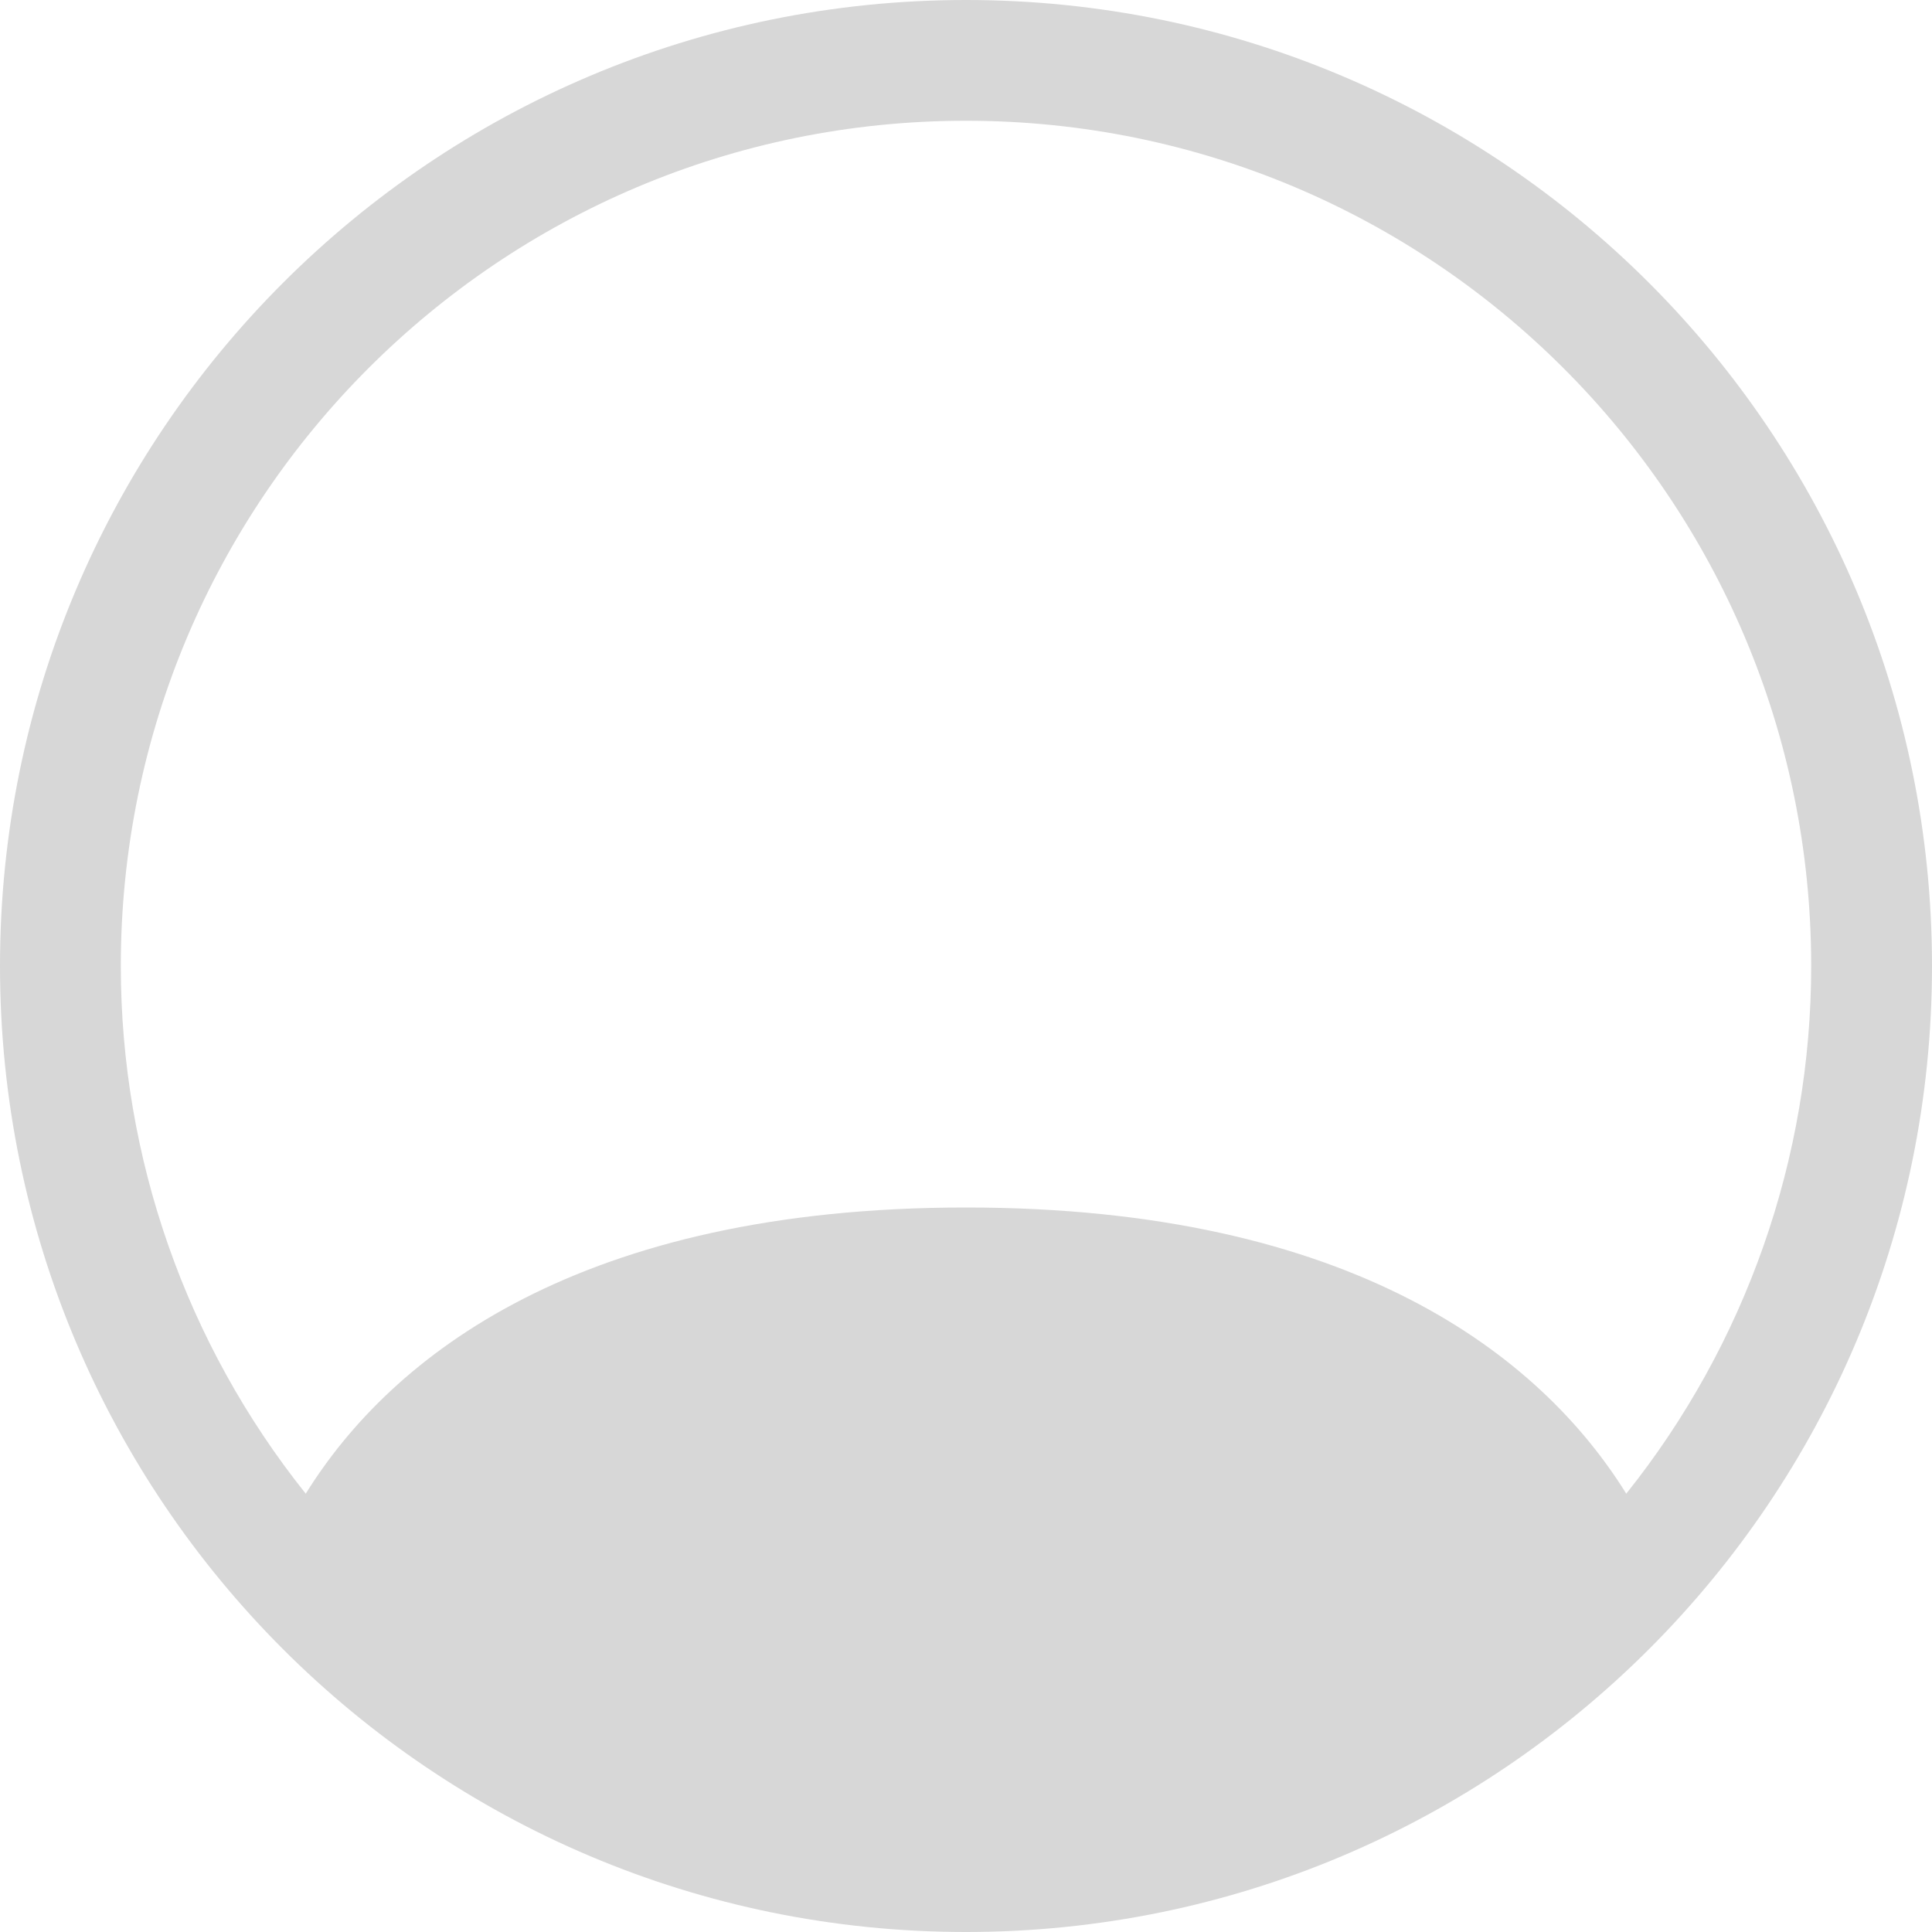 ﻿<?xml version="1.0" encoding="utf-8"?>
<svg version="1.1" xmlns:xlink="http://www.w3.org/1999/xlink" width="32px" height="32px" xmlns="http://www.w3.org/2000/svg">
  <g transform="matrix(1 0 0 1 -1310 -14 )">
    <path d="M 16 32  C 7.163 32  0 24.837  0 16  C 0 7.163  7.163 0  16 0  C 24.837 0  32 7.163  32 16  C 32 24.837  24.837 32  16 32  Z M 29.999 16  C 29.999 8.268  23.732 2  16 2  C 8.268 2  2.001 8.268  2.001 16  C 2.001 19.176  3.081 22.259  5.064 24.74  C 6.484 22.452  9.61 20  16 20  C 22.39 20  25.514 22.45  26.936 24.74  C 28.919 22.259  29.999 19.176  29.999 16  Z " fill-rule="nonzero" fill="#d7d7d7" stroke="none" transform="matrix(1 0 0 1 1310 14 )" />
  </g>
</svg>